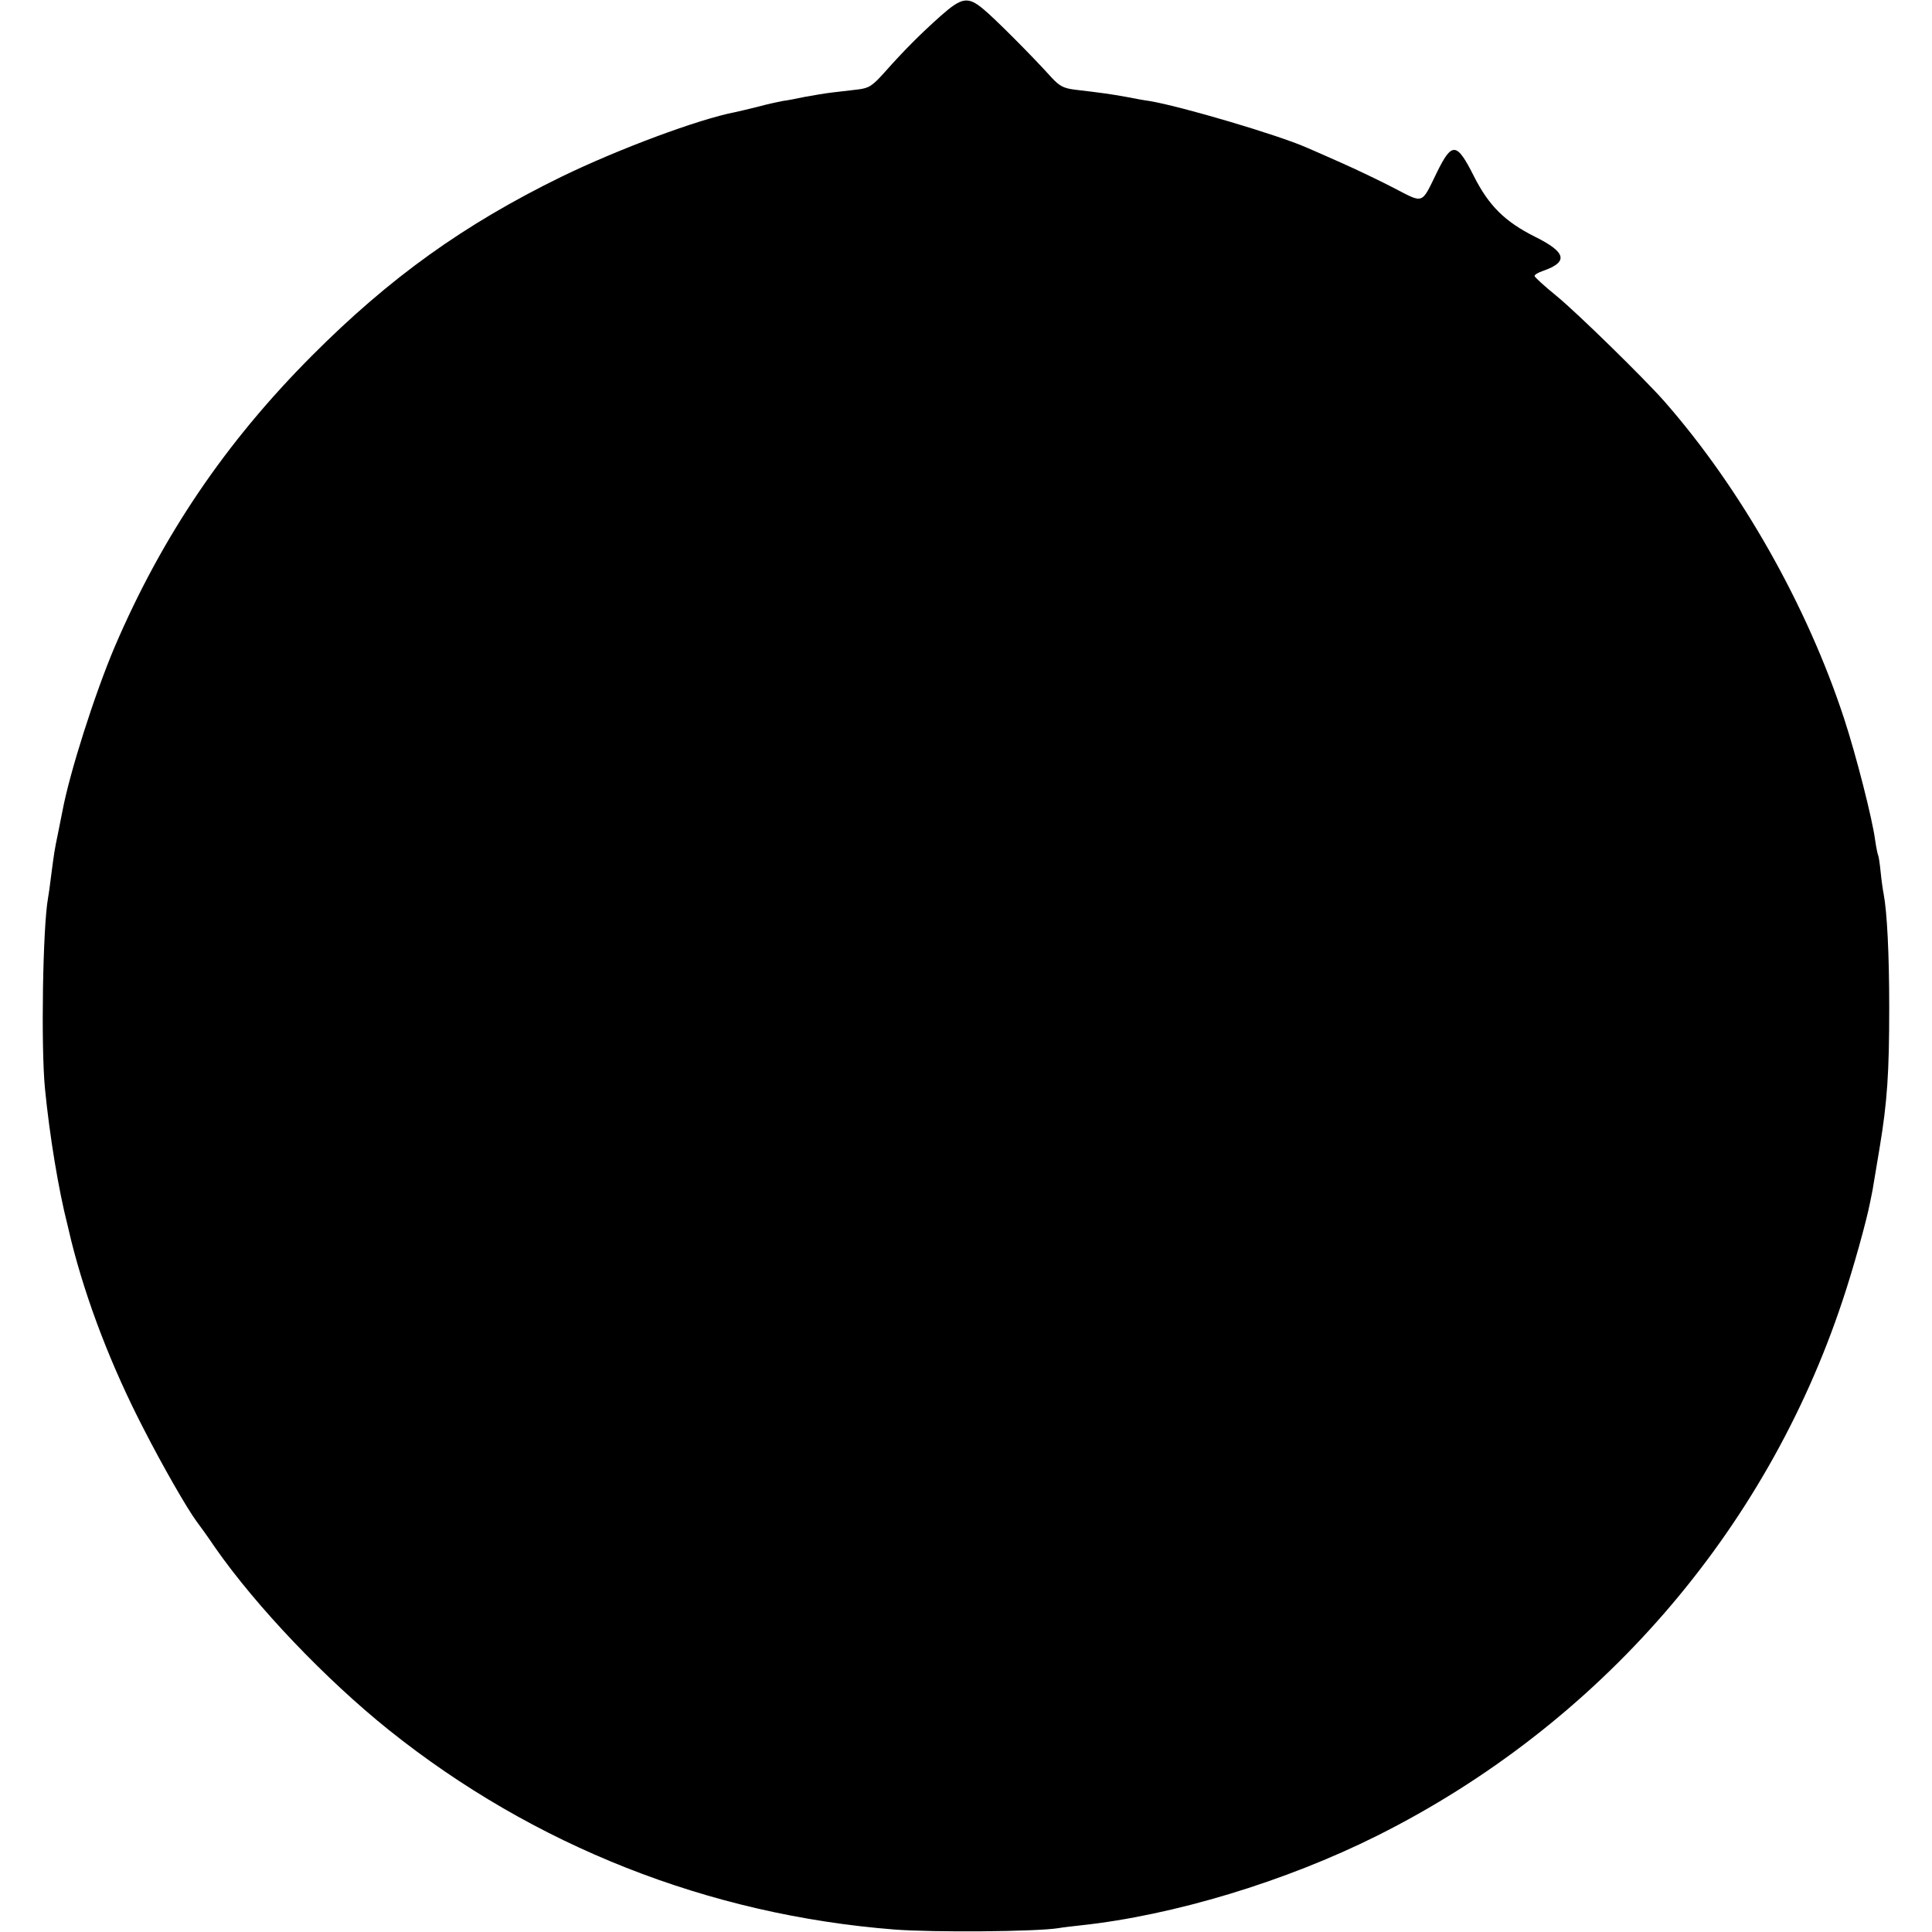 <?xml version="1.0" standalone="no"?>
<!DOCTYPE svg PUBLIC "-//W3C//DTD SVG 20010904//EN"
 "http://www.w3.org/TR/2001/REC-SVG-20010904/DTD/svg10.dtd">
<svg version="1.0" xmlns="http://www.w3.org/2000/svg"
 width="700pt" height="700pt" viewBox="0 0 700 700"
 preserveAspectRatio="xMidYMid meet">
<g transform="translate(0,700) scale(0.1,-0.1)"
fill="#000000" stroke="none">
<path d="M3409 6943 c-74 -66 -133 -125 -204 -205 -44 -49 -56 -57 -95 -62
-25 -3 -67 -8 -94 -11 -27 -3 -72 -11 -100 -16 -28 -6 -64 -13 -81 -15 -16 -3
-57 -12 -90 -21 -33 -8 -69 -17 -80 -19 -135 -26 -424 -134 -630 -234 -354
-173 -623 -366 -905 -649 -314 -315 -543 -654 -715 -1056 -72 -170 -163 -455
-189 -595 -3 -14 -10 -50 -16 -80 -13 -62 -14 -71 -25 -155 -4 -33 -9 -69 -11
-79 -19 -105 -26 -537 -11 -691 17 -172 49 -366 82 -495 2 -8 8 -33 13 -55 55
-220 146 -457 263 -683 69 -135 157 -288 191 -334 10 -13 41 -56 68 -96 148
-212 399 -476 630 -661 524 -419 1157 -669 1830 -722 142 -11 515 -8 595 5 17
3 53 7 80 10 337 36 743 159 1075 325 801 401 1407 1098 1686 1939 38 113 87
289 100 357 2 11 6 31 9 45 2 14 7 41 10 60 3 19 10 60 15 90 28 168 35 273
35 510 0 197 -8 346 -20 410 -3 14 -8 50 -11 80 -3 30 -7 57 -9 61 -2 3 -7 28
-11 55 -10 77 -69 308 -112 439 -134 410 -374 834 -651 1150 -71 81 -318 323
-393 384 -43 35 -78 67 -78 71 0 5 14 13 32 19 91 32 83 67 -30 123 -110 55
-168 113 -222 220 -62 123 -79 125 -134 13 -57 -117 -46 -113 -156 -56 -52 27
-138 68 -190 91 -52 23 -108 48 -125 55 -104 46 -456 150 -570 169 -16 2 -55
9 -85 15 -55 10 -91 15 -185 26 -41 5 -56 13 -84 43 -73 81 -208 216 -247 248
-57 48 -79 44 -155 -23z"/>
</g>
</svg>
